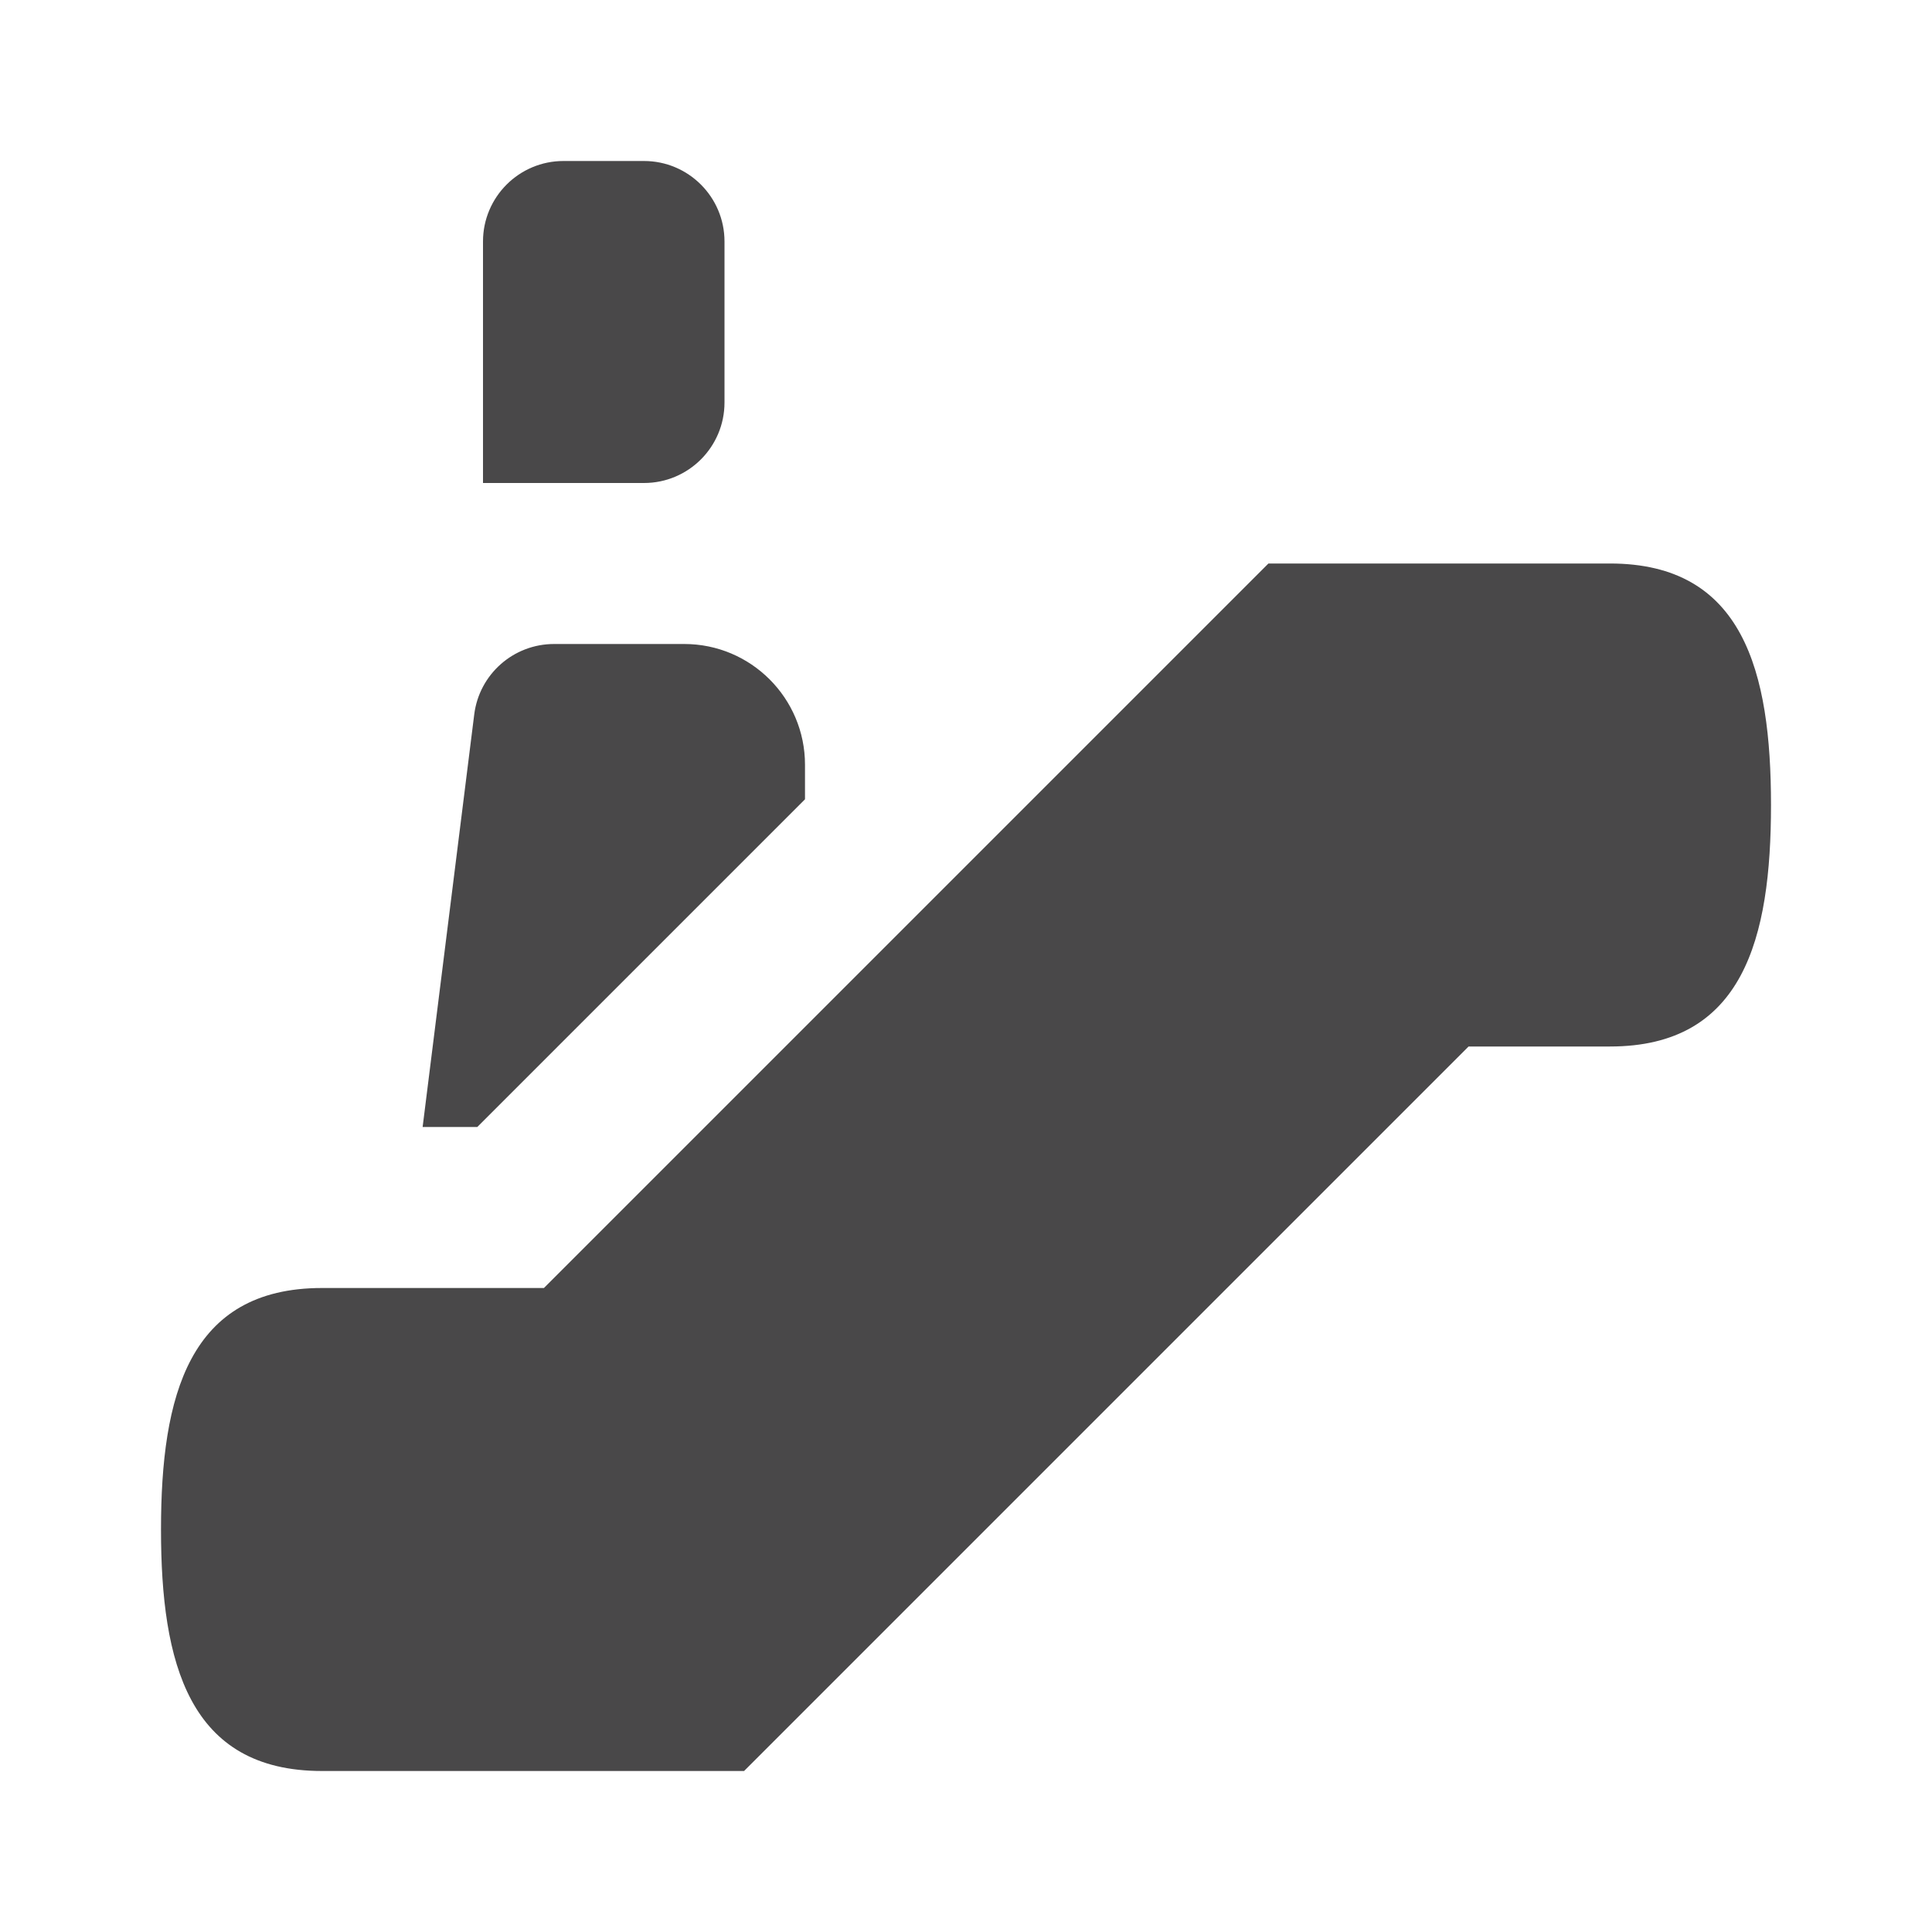 <?xml version="1.0" encoding="iso-8859-1"?>
<!-- Generator: Adobe Illustrator 24.1.3, SVG Export Plug-In . SVG Version: 6.00 Build 0)  -->
<svg version="1.1" id="connector_x5F_escalator-layer"
	 xmlns="http://www.w3.org/2000/svg" xmlns:xlink="http://www.w3.org/1999/xlink" x="0px" y="0px" viewBox="0 0 24 24"
	 style="enable-background:new 0 0 24 24;" xml:space="preserve">
<g id="connector_x5F_escalator_8_">
	<rect style="opacity:0;fill:none;" width="24" height="24"/>
	<path style="fill:#494849;" d="M5.929,14H5.25l0.641-5.124C5.953,8.376,6.378,8,6.883,8H8.5C9.328,8,10,8.672,10,9.5v0.429
		L5.929,14z M9,5V3c0-0.552-0.448-1-1-1H7C6.448,2,6,2.448,6,3v3h2C8.552,6,9,5.552,9,5z M20,7h-4.243l-9,9H4c-1.657,0-2,1.343-2,3
		s0.343,3,2,3h5.243l9-9H20c1.657,0,2-1.343,2-3S21.657,7,20,7z"/>
</g>
</svg>
